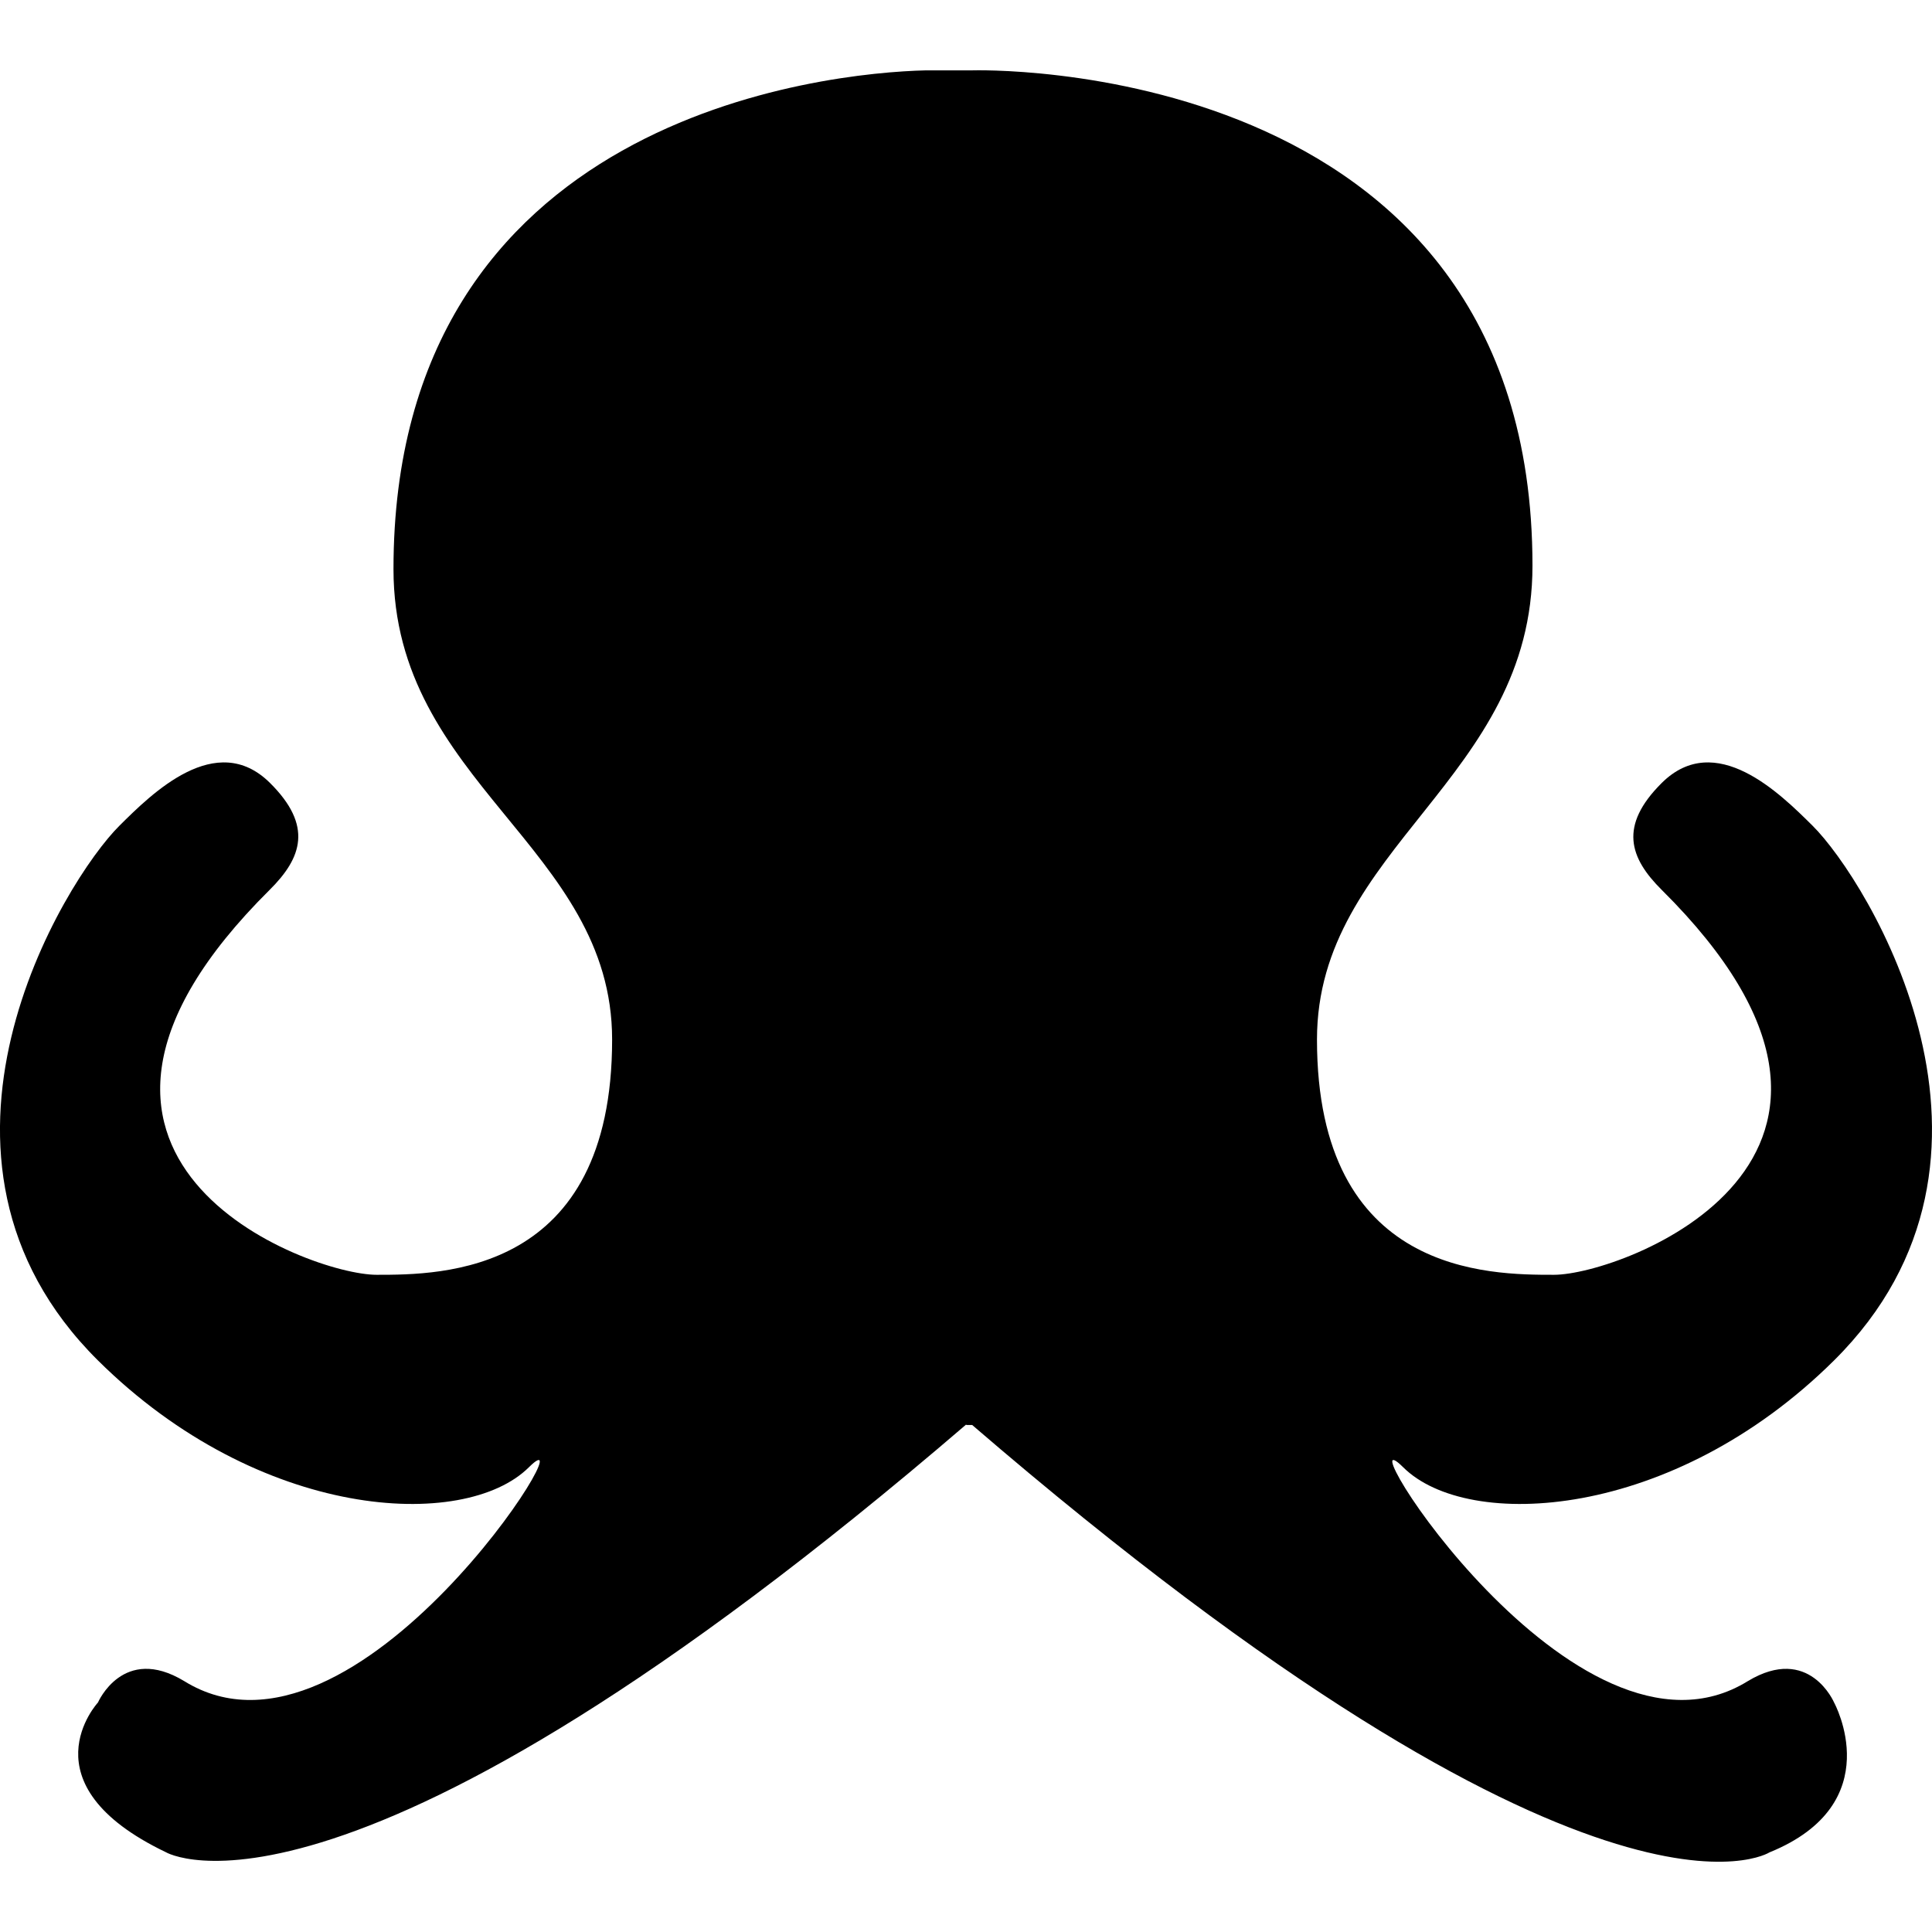 <svg width="24" height="24" viewBox="0 0 24 24" fill="none" xmlns="http://www.w3.org/2000/svg">
<path d="M21.713 20.883C19.572 22.211 16.627 17.43 17.431 18.227C18.233 19.024 20.776 18.891 22.784 16.899C25.327 14.375 23.199 10.935 22.517 10.258C22.115 9.859 21.312 9.062 20.643 9.726C20.108 10.258 20.241 10.656 20.643 11.055C24.013 14.399 20.15 15.836 19.304 15.836C18.501 15.836 16.36 15.836 16.36 12.914C16.36 10.523 19.037 9.683 19.037 7.027C19.037 0.652 12.077 0.874 12.077 0.874H11.504C10.257 0.902 4.888 1.442 4.888 7.07C4.888 9.726 7.604 10.523 7.604 12.914C7.604 15.836 5.481 15.836 4.678 15.836C3.832 15.836 -0.021 14.399 3.349 11.055C3.751 10.656 3.89 10.258 3.354 9.726C2.685 9.062 1.884 9.859 1.483 10.258C0.8 10.935 -1.327 14.375 1.216 16.899C3.224 18.891 5.768 19.024 6.57 18.227C7.374 17.43 4.429 22.212 2.288 20.883C1.529 20.424 1.217 21.149 1.217 21.149C1.217 21.149 0.282 22.156 2.059 23.008C2.059 23.008 4.272 24.336 12.003 17.695V17.702H12.077C19.84 24.383 21.981 23.011 21.981 23.011C23.474 22.404 22.784 21.15 22.784 21.15C22.784 21.15 22.476 20.424 21.713 20.883Z" fill="#current"/>
</svg>
